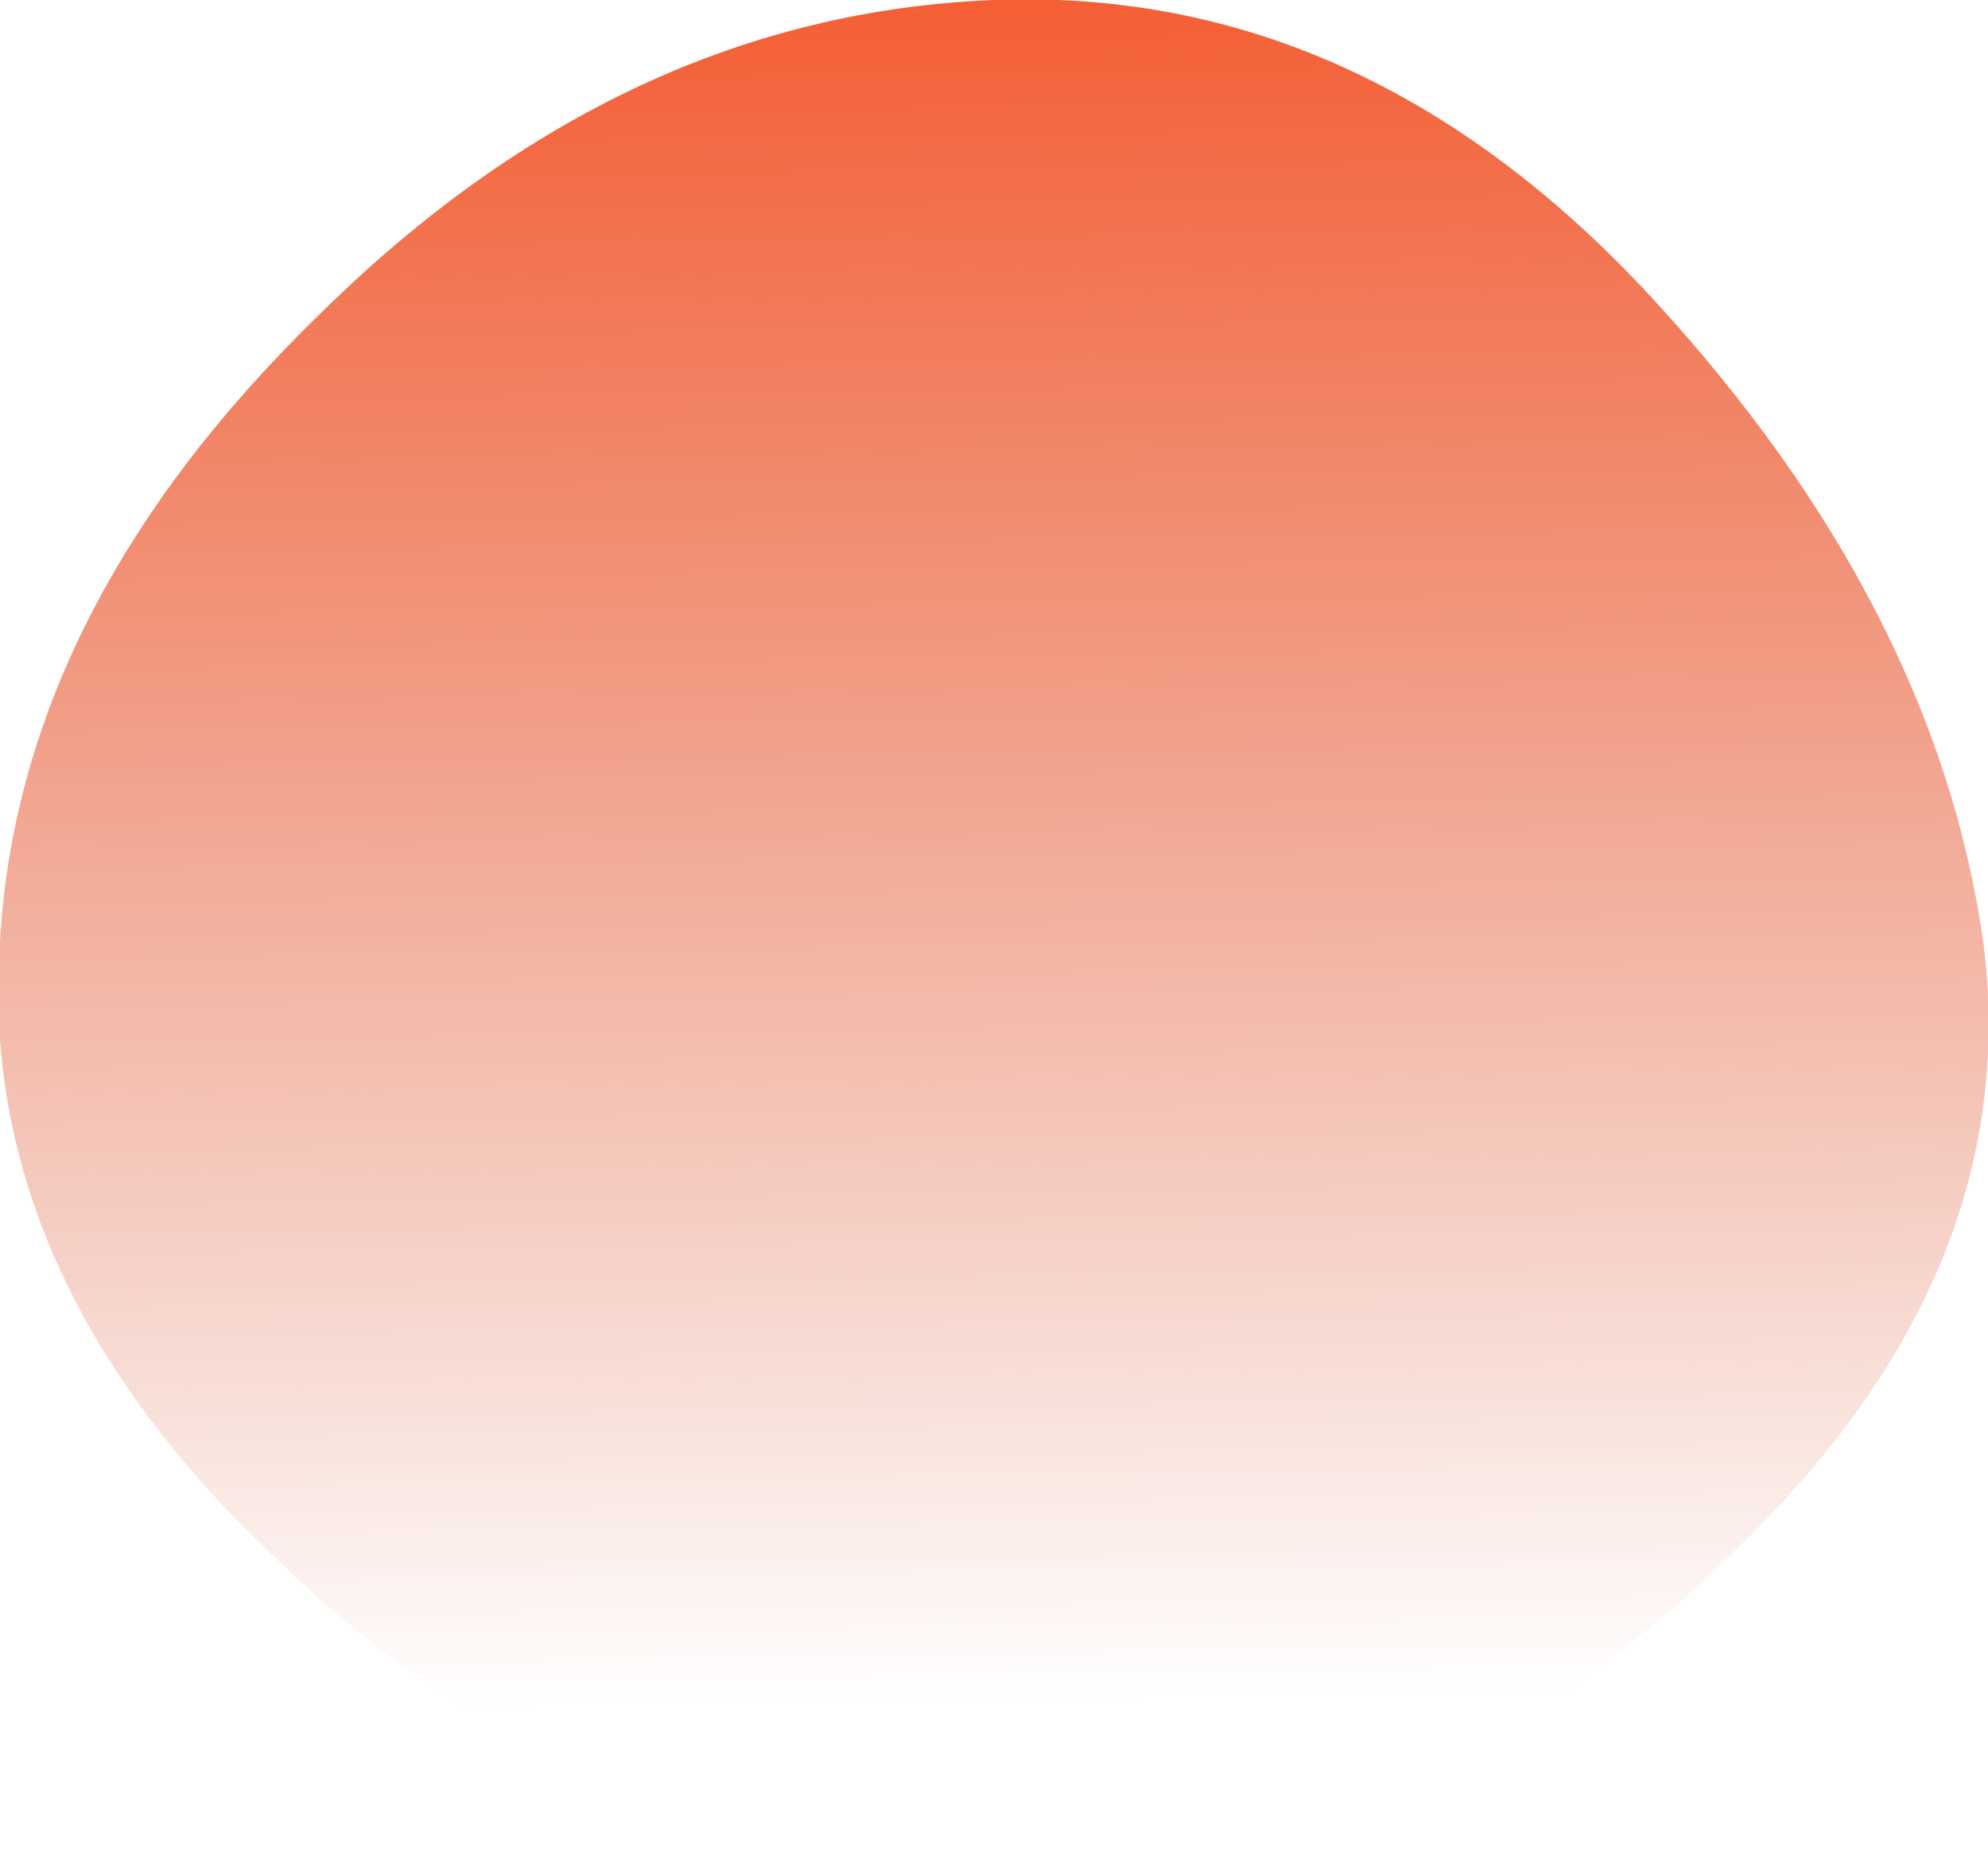 <?xml version="1.0" encoding="UTF-8" standalone="no"?>
<svg xmlns:xlink="http://www.w3.org/1999/xlink" height="19.3px" width="20.7px" xmlns="http://www.w3.org/2000/svg">
  <g transform="matrix(1.0, 0.0, 0.0, 1.0, -4.55, -4.1)">
    <path d="M15.0 23.4 Q10.6 23.4 7.45 20.35 4.3 17.4 4.55 13.9 4.75 10.4 7.9 7.35 11.05 4.25 14.9 4.1 18.75 3.95 21.75 7.2 24.7 10.4 25.2 13.9 25.65 17.4 22.5 20.35 19.4 23.4 15.0 23.4" fill="url(#gradient0)" fill-rule="evenodd" stroke="none"/>
  </g>
  <defs>
    <linearGradient gradientTransform="matrix(2.0E-4, 0.011, -0.014, 2.0E-4, 15.0, 12.8)" gradientUnits="userSpaceOnUse" id="gradient0" spreadMethod="pad" x1="-819.2" x2="819.2">
      <stop offset="0.0" stop-color="#f55a2f" stop-opacity="0.988"/>
      <stop offset="1.0" stop-color="#d44b25" stop-opacity="0.0"/>
    </linearGradient>
  </defs>
</svg>

